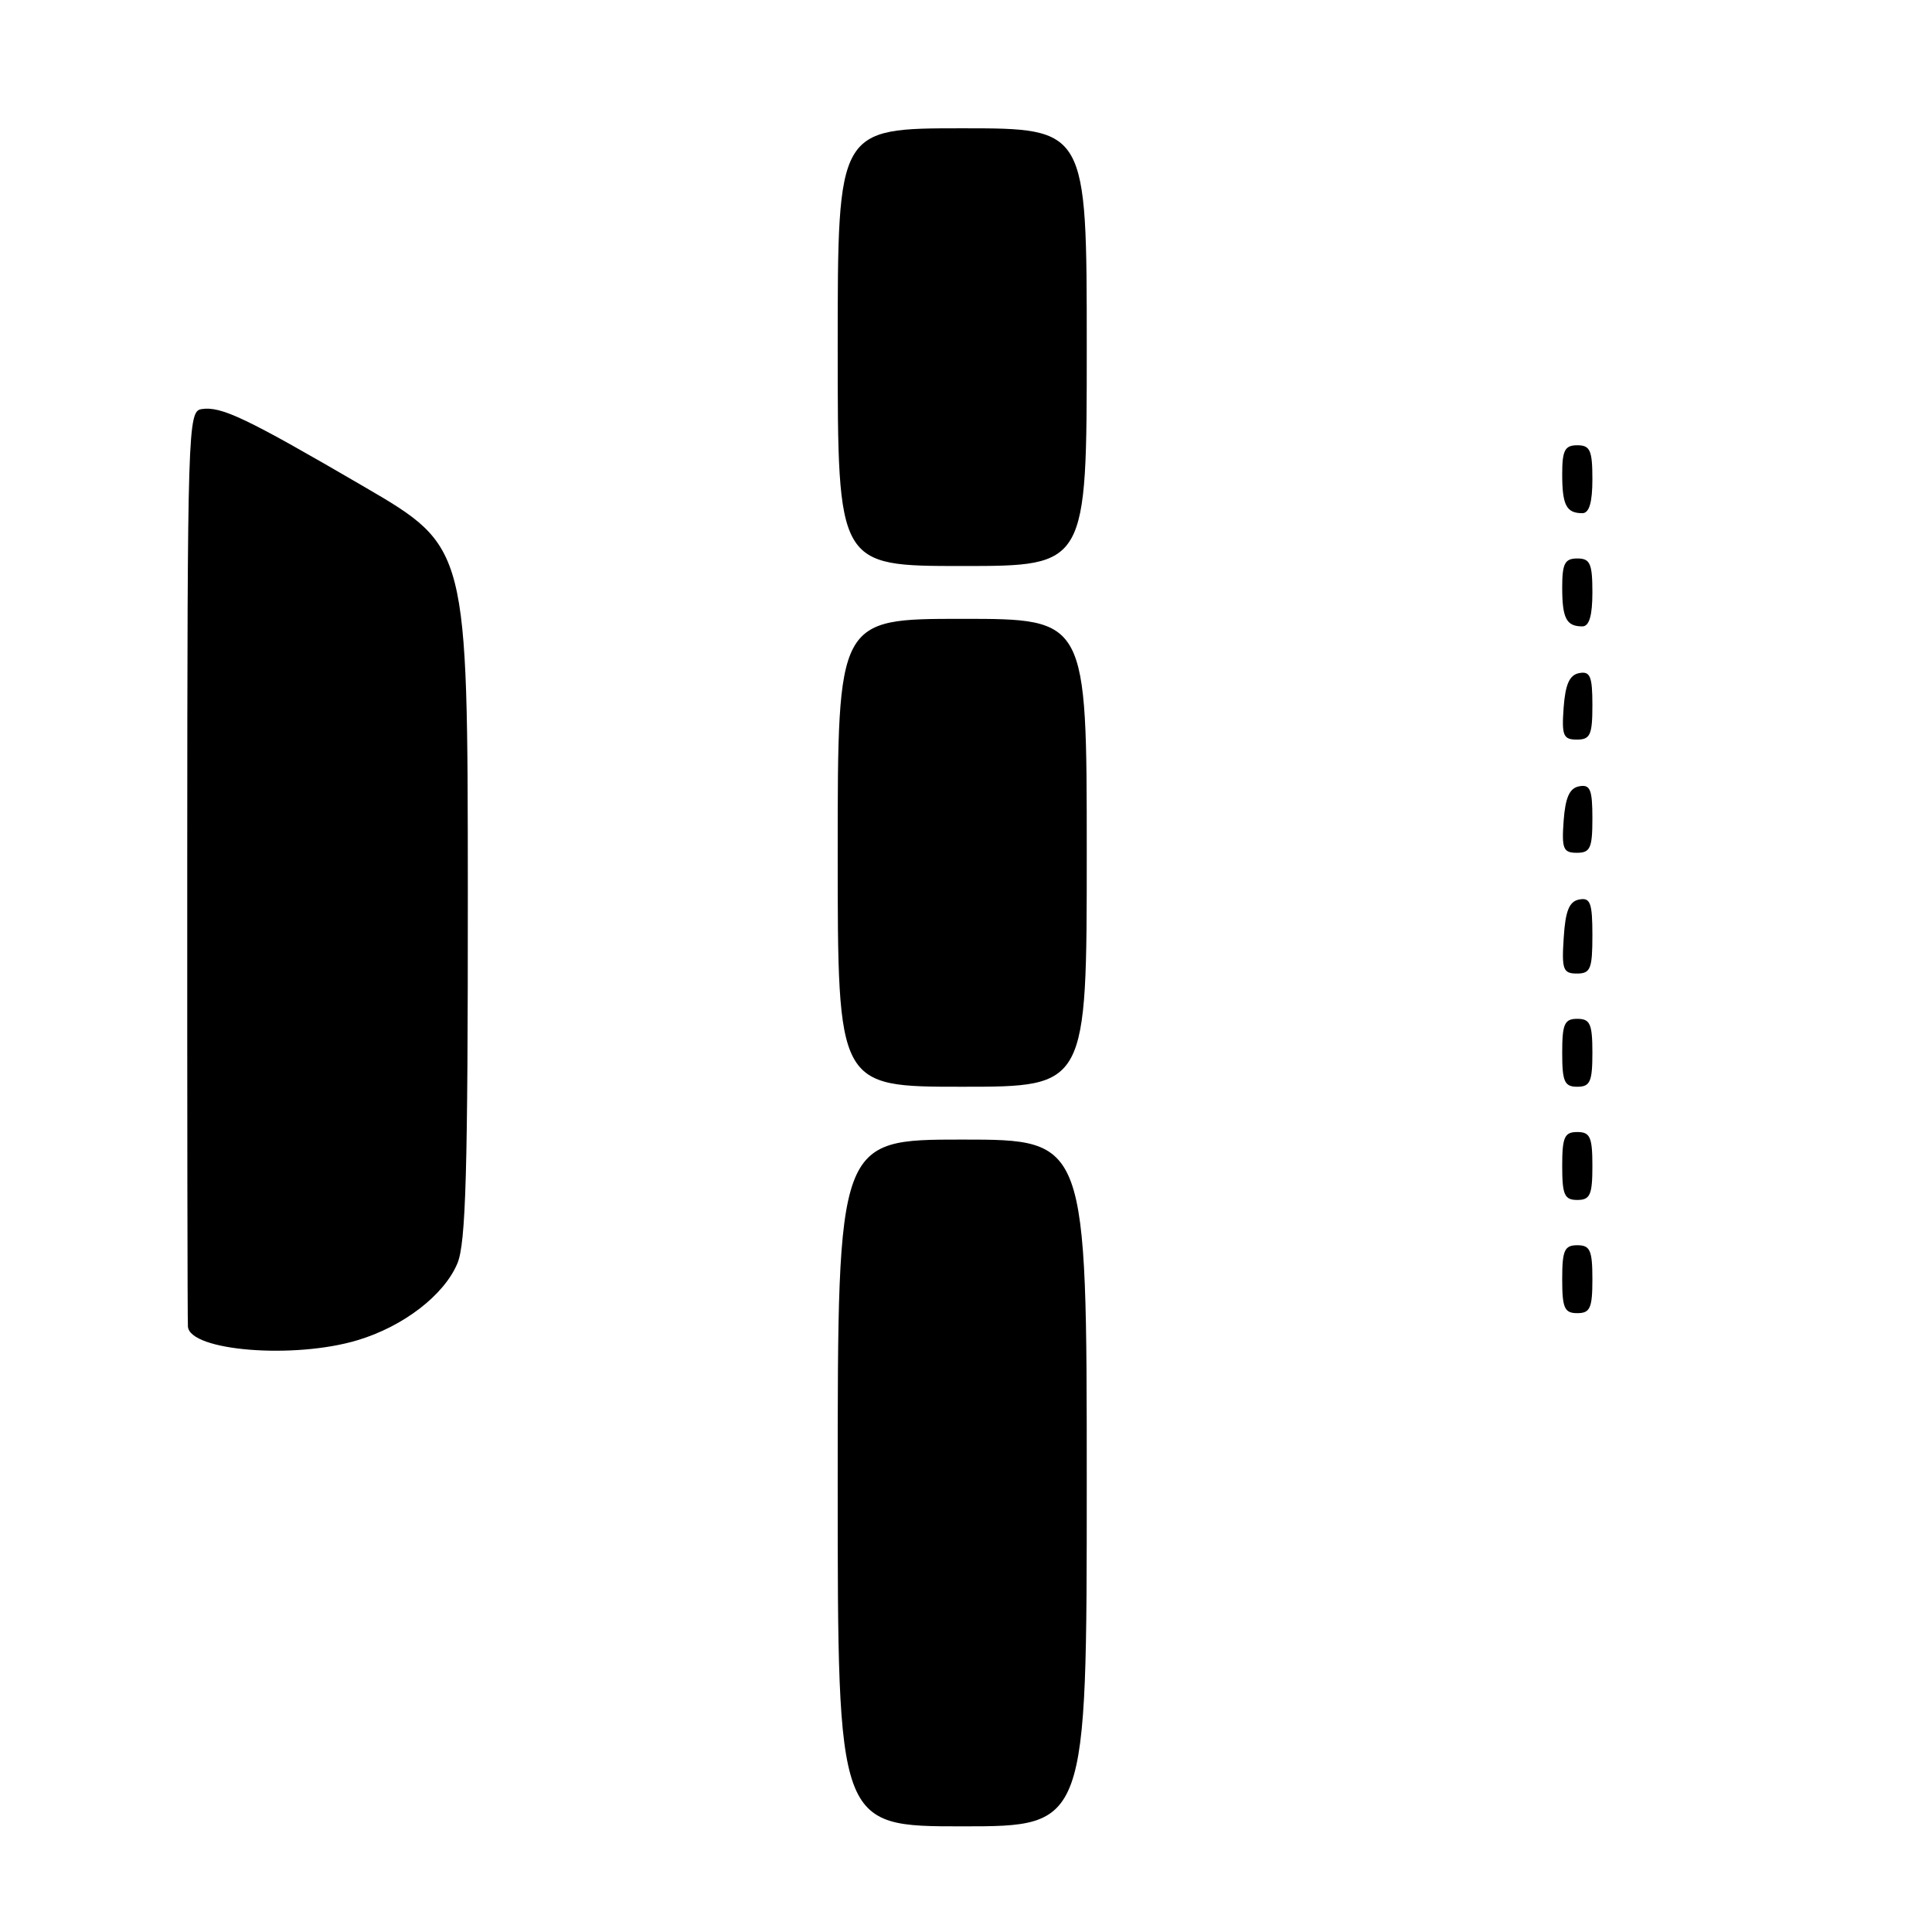 <?xml version="1.0" encoding="UTF-8" standalone="no"?>
<!DOCTYPE svg PUBLIC "-//W3C//DTD SVG 1.1//EN" "http://www.w3.org/Graphics/SVG/1.1/DTD/svg11.dtd" >
<svg xmlns="http://www.w3.org/2000/svg" xmlns:xlink="http://www.w3.org/1999/xlink" version="1.1" viewBox="0 0 256 256">
 <g >
 <path fill="currentColor"
d=" M 144.00 196.50 C 144.00 151.00 144.00 151.00 127.50 151.00 C 111.00 151.00 111.00 151.00 111.00 196.50 C 111.00 242.00 111.00 242.00 127.50 242.00 C 144.00 242.00 144.00 242.00 144.00 196.50 Z  M 47.39 177.58 C 53.47 175.75 58.85 171.61 60.61 167.40 C 61.73 164.71 62.00 155.19 61.99 118.28 C 61.97 72.50 61.97 72.50 48.26 64.50 C 32.60 55.37 29.32 53.80 26.70 54.21 C 24.90 54.49 24.83 56.66 24.81 114.50 C 24.80 147.50 24.84 175.08 24.90 175.78 C 25.16 179.01 38.97 180.12 47.39 177.58 Z  M 211.00 169.50 C 211.00 165.67 210.70 165.00 209.00 165.00 C 207.30 165.00 207.00 165.67 207.00 169.50 C 207.00 173.33 207.30 174.00 209.00 174.00 C 210.70 174.00 211.00 173.33 211.00 169.50 Z  M 211.00 154.50 C 211.00 150.67 210.70 150.00 209.00 150.00 C 207.30 150.00 207.00 150.67 207.00 154.50 C 207.00 158.33 207.30 159.00 209.00 159.00 C 210.70 159.00 211.00 158.33 211.00 154.50 Z  M 144.00 113.00 C 144.00 82.00 144.00 82.00 127.50 82.00 C 111.00 82.00 111.00 82.00 111.00 113.00 C 111.00 144.00 111.00 144.00 127.50 144.00 C 144.00 144.00 144.00 144.00 144.00 113.00 Z  M 211.00 139.50 C 211.00 135.67 210.70 135.00 209.00 135.00 C 207.30 135.00 207.00 135.67 207.00 139.50 C 207.00 143.33 207.30 144.00 209.00 144.00 C 210.70 144.00 211.00 143.33 211.00 139.50 Z  M 211.00 123.93 C 211.00 119.64 210.73 118.90 209.25 119.19 C 207.93 119.44 207.42 120.69 207.20 124.26 C 206.92 128.47 207.12 129.00 208.95 129.00 C 210.75 129.00 211.00 128.38 211.00 123.93 Z  M 211.00 108.43 C 211.00 104.61 210.71 103.91 209.25 104.19 C 207.97 104.43 207.42 105.66 207.19 108.76 C 206.92 112.47 207.14 113.00 208.94 113.00 C 210.72 113.00 211.00 112.38 211.00 108.43 Z  M 211.00 93.43 C 211.00 89.61 210.71 88.91 209.25 89.19 C 207.97 89.43 207.42 90.66 207.19 93.76 C 206.92 97.47 207.14 98.00 208.94 98.00 C 210.72 98.00 211.00 97.38 211.00 93.43 Z  M 211.00 78.50 C 211.00 74.67 210.70 74.00 209.00 74.00 C 207.35 74.00 207.00 74.67 207.00 77.83 C 207.00 81.93 207.55 83.00 209.67 83.00 C 210.58 83.00 211.00 81.58 211.00 78.50 Z  M 144.00 46.00 C 144.00 17.00 144.00 17.00 127.50 17.00 C 111.00 17.00 111.00 17.00 111.00 46.00 C 111.00 75.00 111.00 75.00 127.50 75.00 C 144.00 75.00 144.00 75.00 144.00 46.00 Z  M 211.00 63.50 C 211.00 59.67 210.70 59.00 209.00 59.00 C 207.35 59.00 207.00 59.67 207.00 62.83 C 207.00 66.93 207.55 68.00 209.67 68.00 C 210.58 68.00 211.00 66.58 211.00 63.50 Z "/>
</g>
</svg>